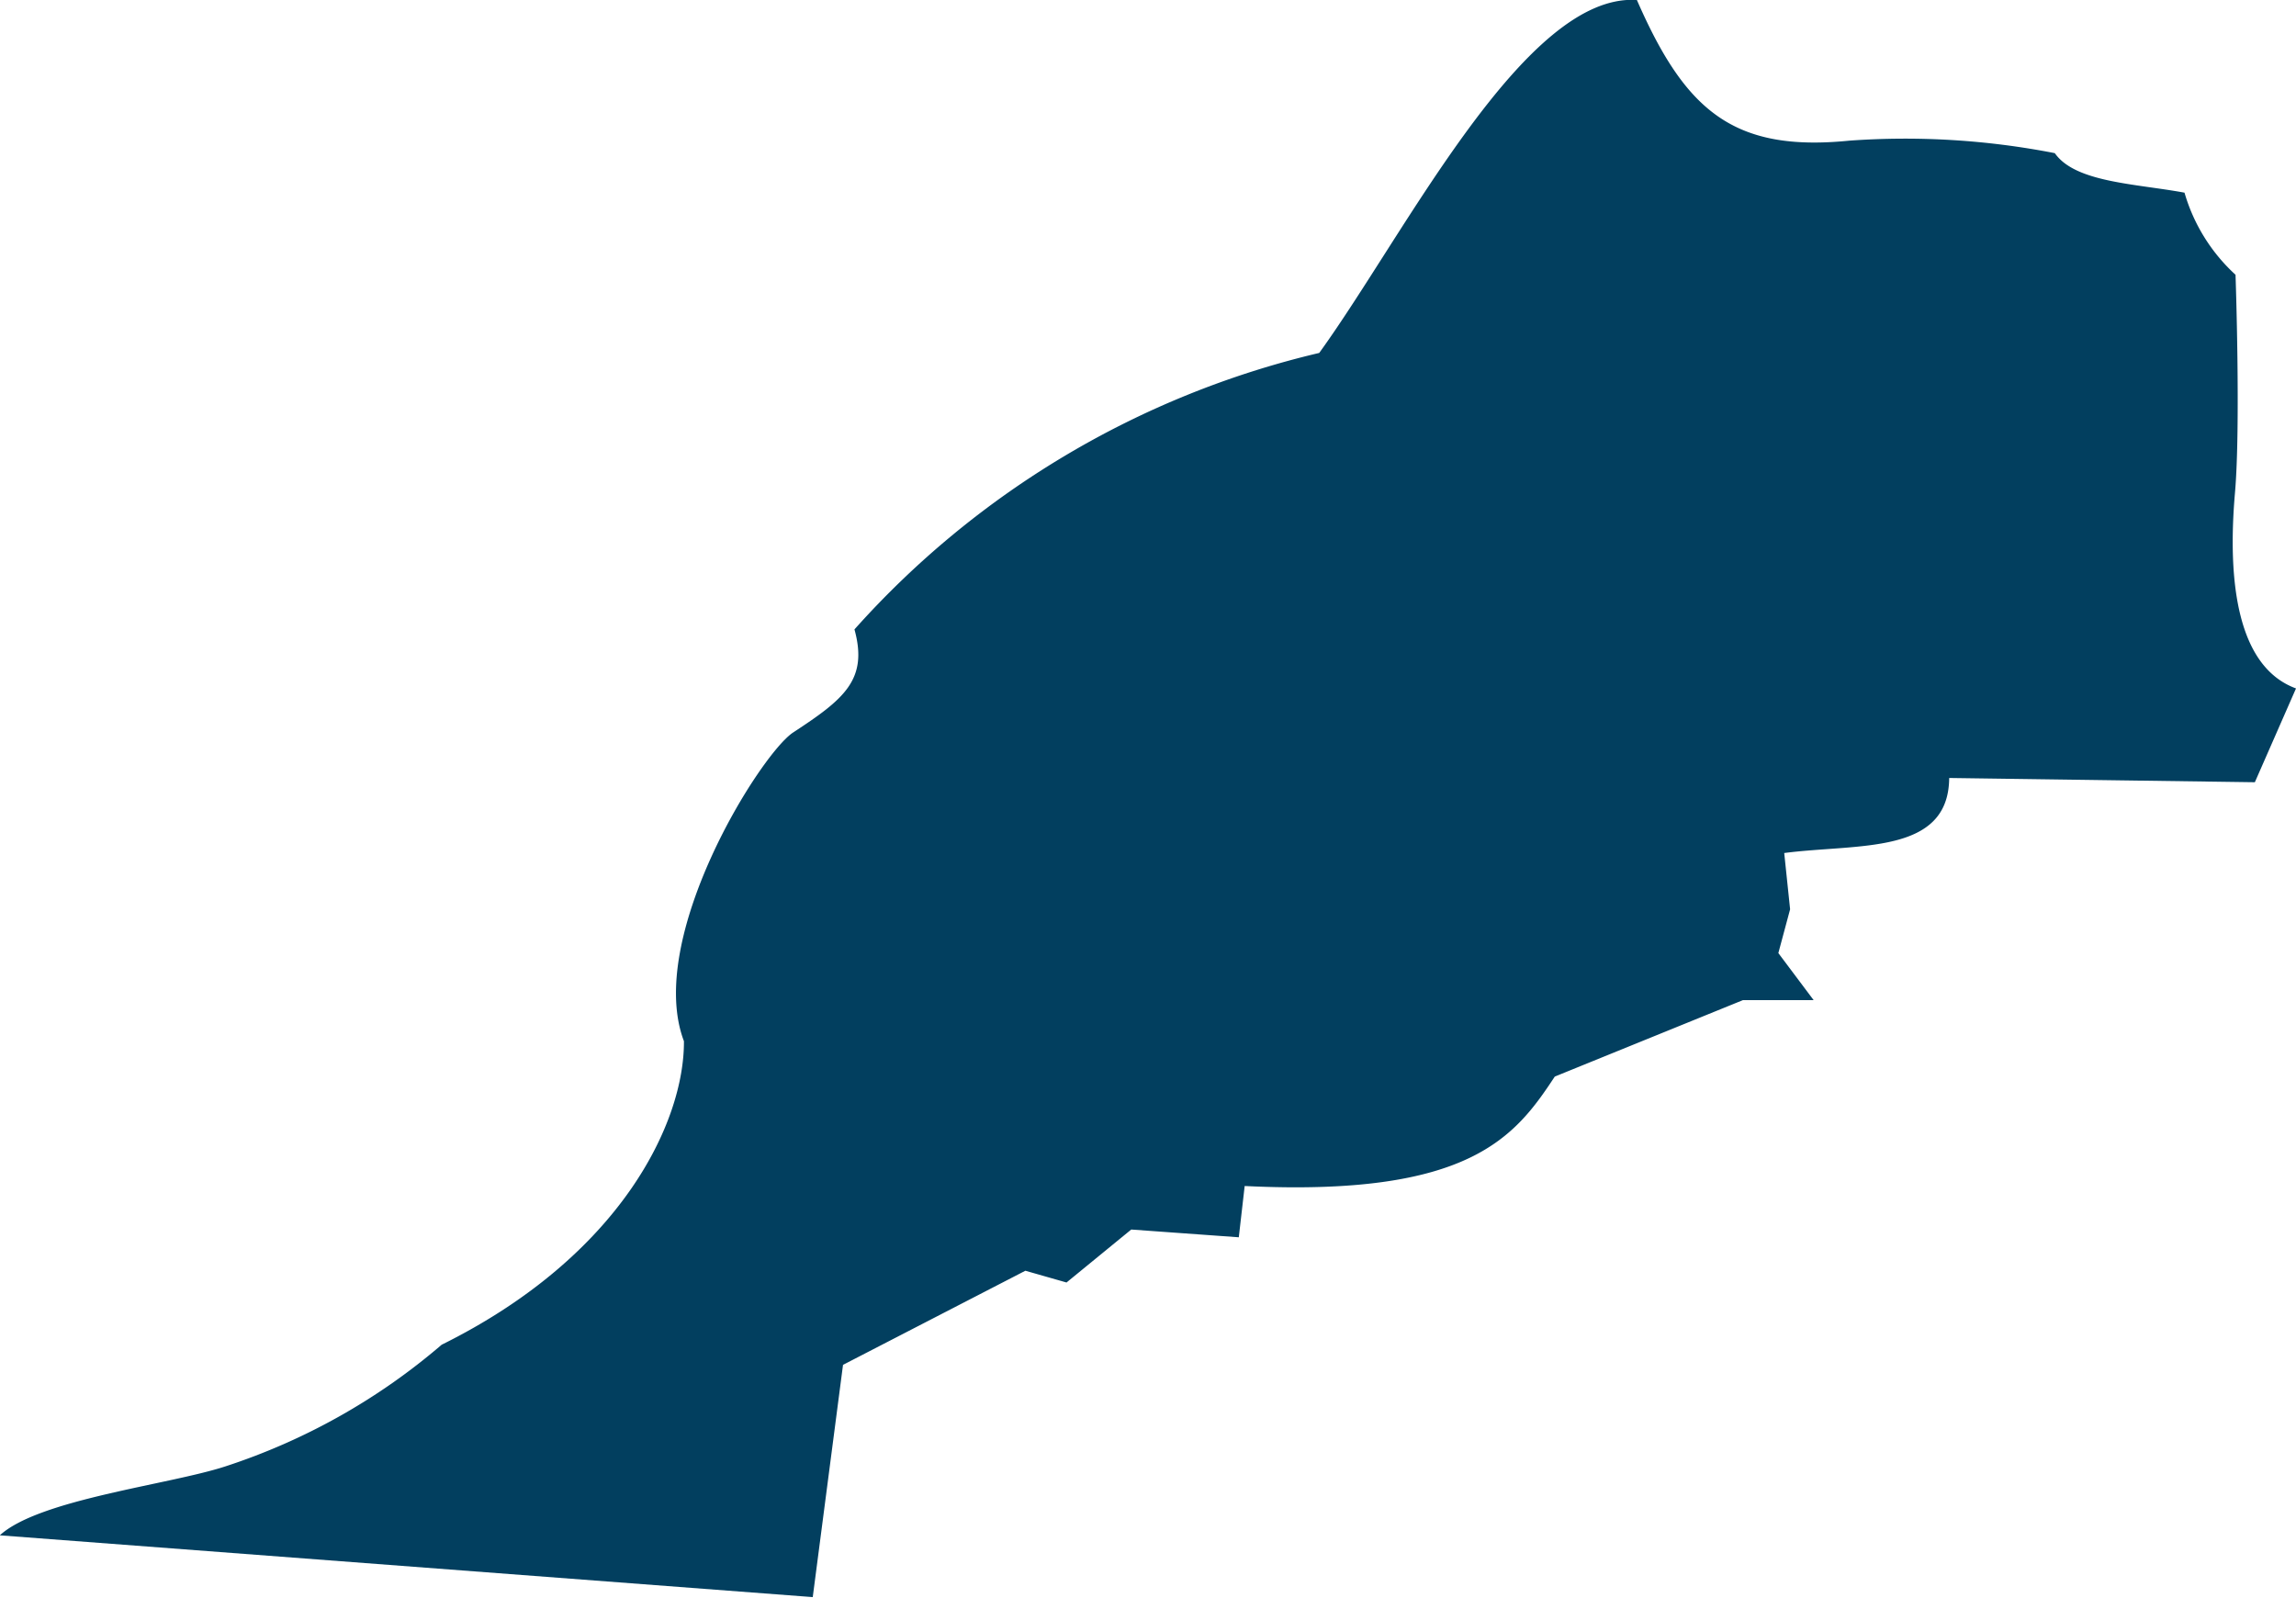<svg xmlns="http://www.w3.org/2000/svg" width="36.716" height="25.547" viewBox="0 0 36.716 25.547">
  <path id="Marokko" d="M142.966,47.43l.485-3.721,2.916-1.505.658.188,1.035-.847,1.72.124.094-.82c3.6.176,4.324-.786,4.959-1.75l3.01-1.223h1.129l-.564-.752.188-.7-.094-.9c1.177-.154,2.629.035,2.638-1.2l4.888.068.658-1.5c-.934-.343-1.1-1.692-.976-3.127.093-1.065.009-3.488.009-3.488a2.855,2.855,0,0,1-.816-1.313c-.784-.145-1.746-.162-2.074-.632a12.472,12.472,0,0,0-3.283-.2c-1.863.187-2.629-.484-3.4-2.249-1.794-.117-3.7,3.738-5.08,5.644a14.376,14.376,0,0,0-7.432,4.421c.222.806-.168,1.116-.98,1.648-.525.344-2.371,3.291-1.747,4.937.008,1.286-.994,3.428-3.874,4.854a10.132,10.132,0,0,1-3.466,1.948c-.9.292-2.973.525-3.6,1.1l13,.988Z" transform="translate(-129.97 -21.883)" fill="#023f5f"/>
</svg>
